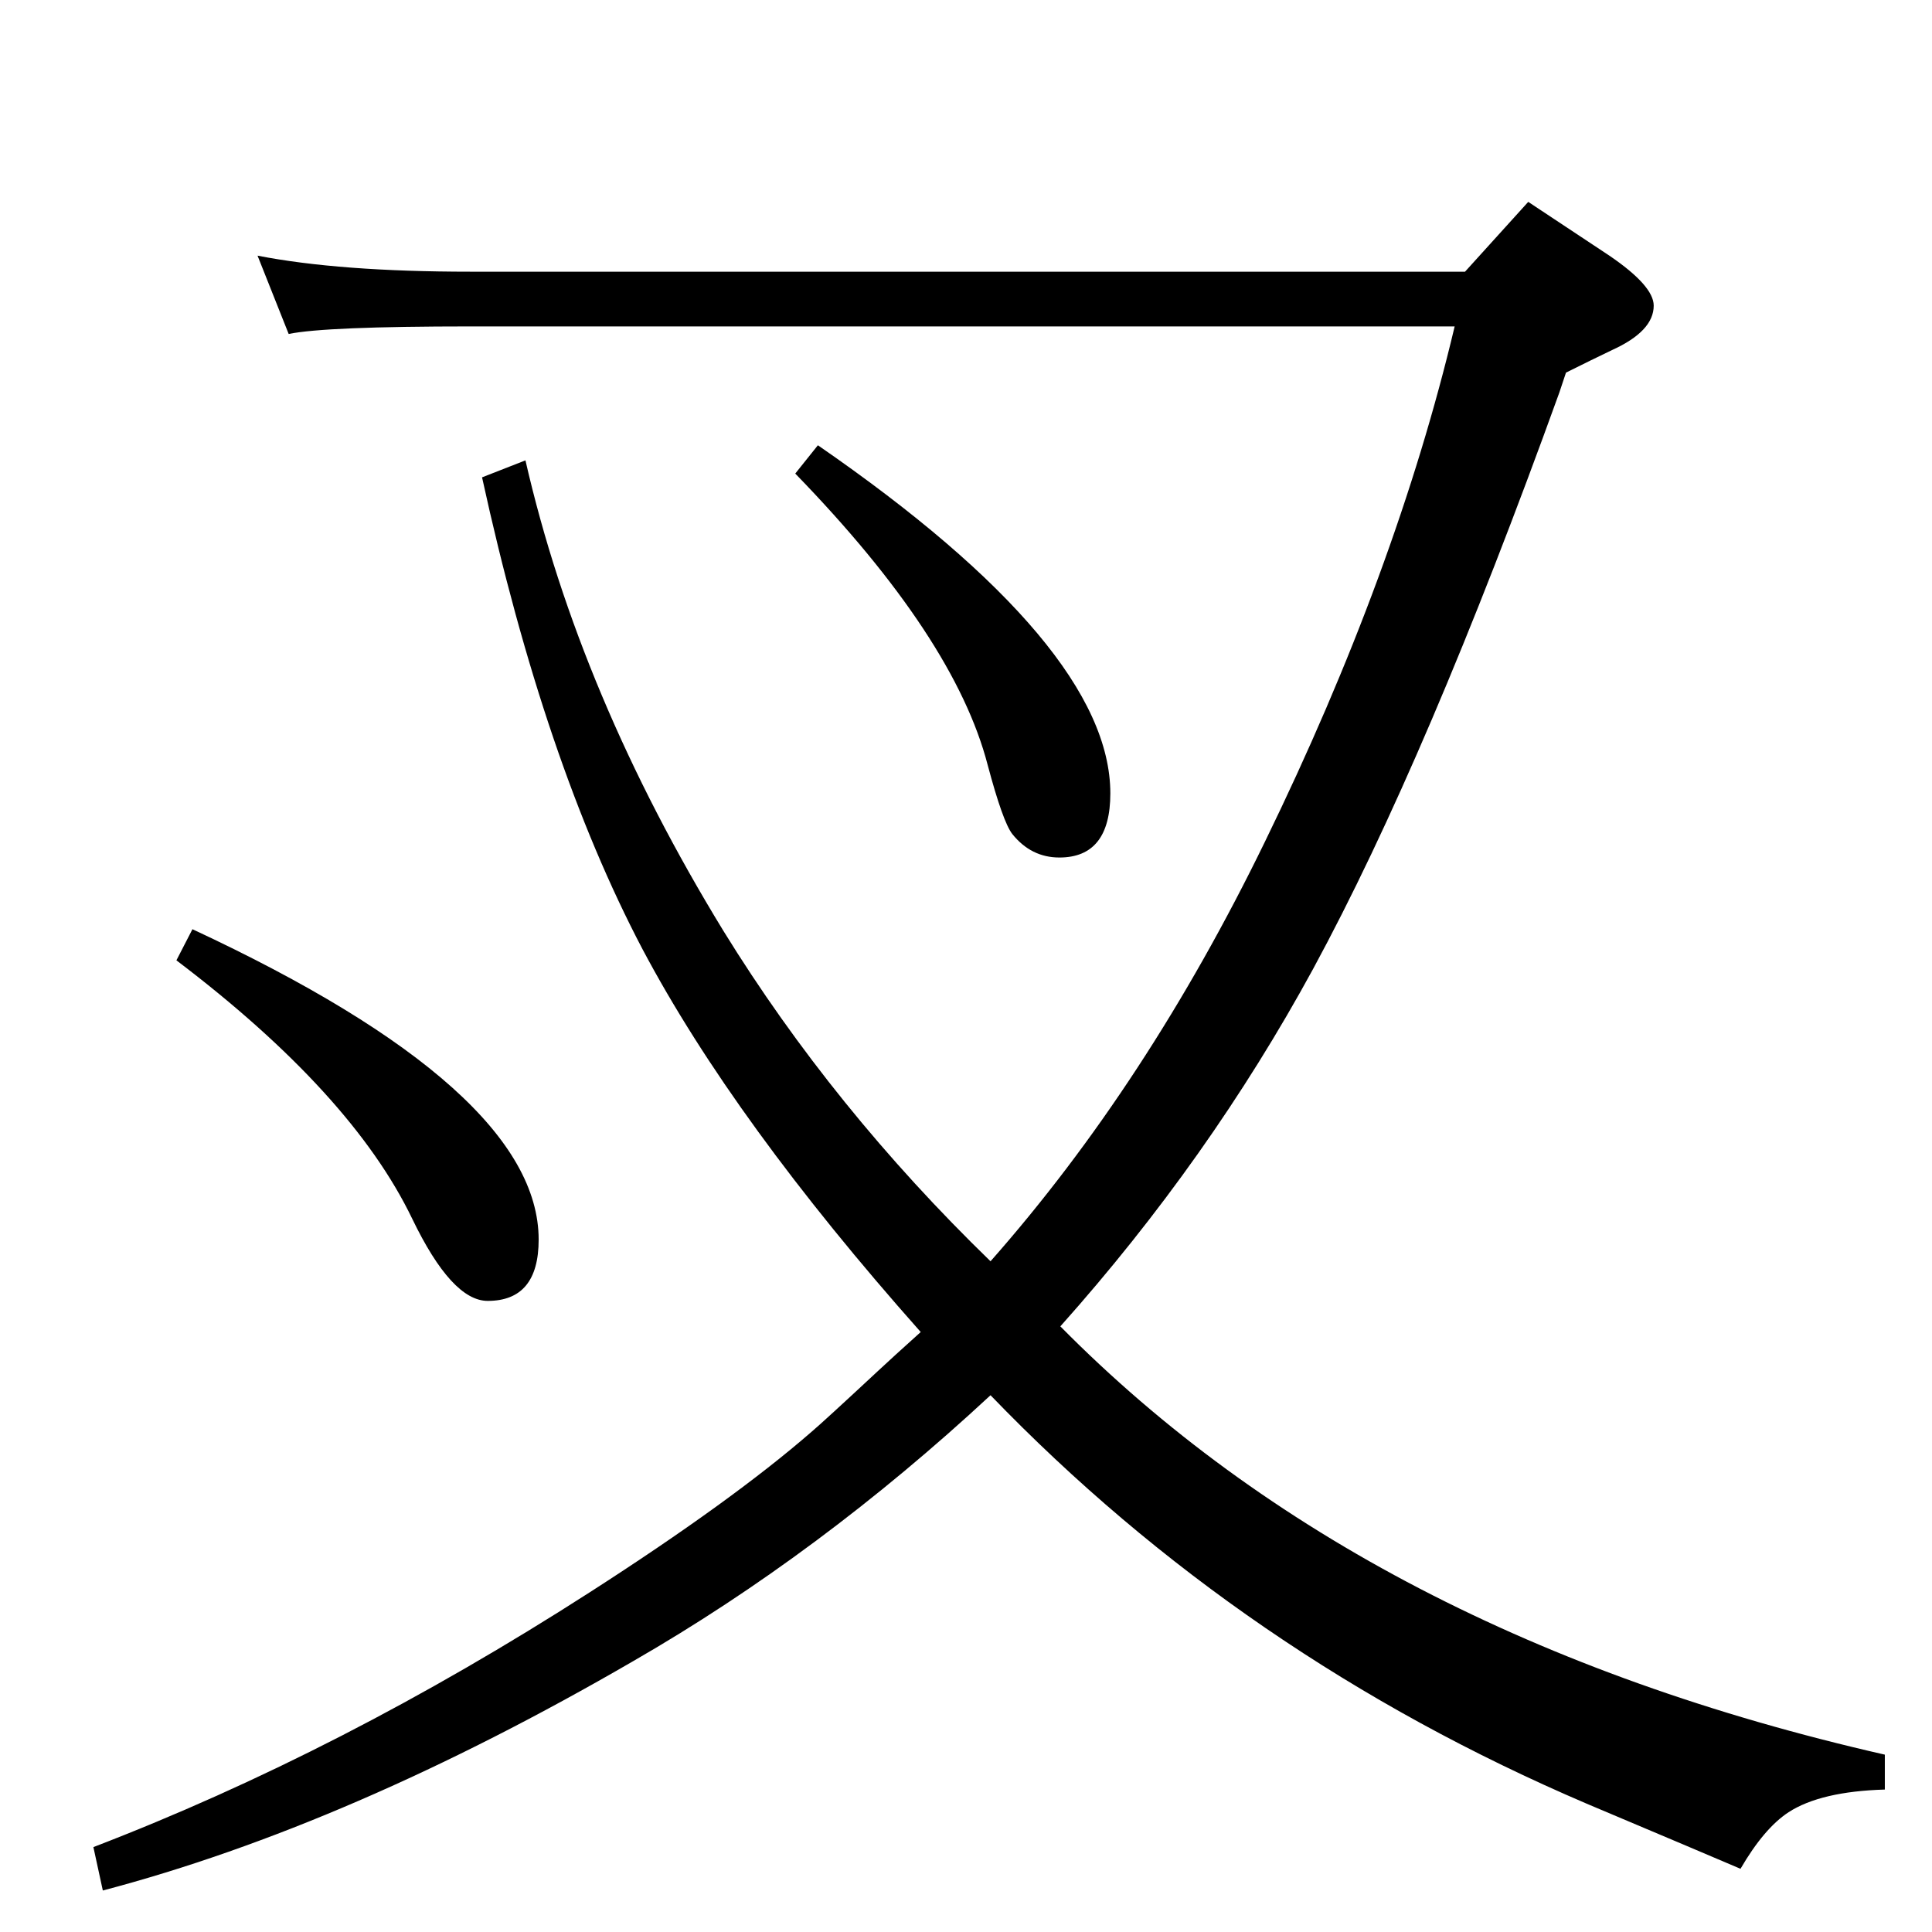 <?xml version="1.0" standalone="no"?>
<!DOCTYPE svg PUBLIC "-//W3C//DTD SVG 1.1//EN" "http://www.w3.org/Graphics/SVG/1.1/DTD/svg11.dtd" >
<svg xmlns="http://www.w3.org/2000/svg" xmlns:xlink="http://www.w3.org/1999/xlink" version="1.1" viewBox="0 -410 2048 2048">
  <g transform="matrix(1 0 0 -1 0 1638)">
   <path fill="currentColor"
d="M867 1576q310 -214 310 -369q0 -68 -54 -68q-30 0 -50 25q-10 13 -26 73q-35 135 -204 309zM1553 1760l67 74l86 -57q47 -32 47 -53q0 -27 -44 -47q-23 -11 -49 -24l-7 -21q-140 -388 -261 -611q-110 -202 -268 -379q325 -329 874 -454v-37q-68 -2 -102 -24
q-26 -17 -51 -60q-35 15 -163 69q-365 156 -632 433q-181 -168 -379 -282q-300 -174 -562 -243l-10 46q263 101 526 270q151 97 235 170q13 11 71 65q15 14 45 41q-198 223 -295 406q-104 198 -170 500l46 18q57 -249 210 -499q116 -188 283 -350q166 188 291 445
q139 285 201 546h-1043q-154 0 -193 -8l-33 83q87 -17 226 -17h1054zM204 1063q367 -171 367 -329q0 -65 -54 -65q-38 0 -80 87q-64 133 -250 274z" />
  </g>

</svg>
